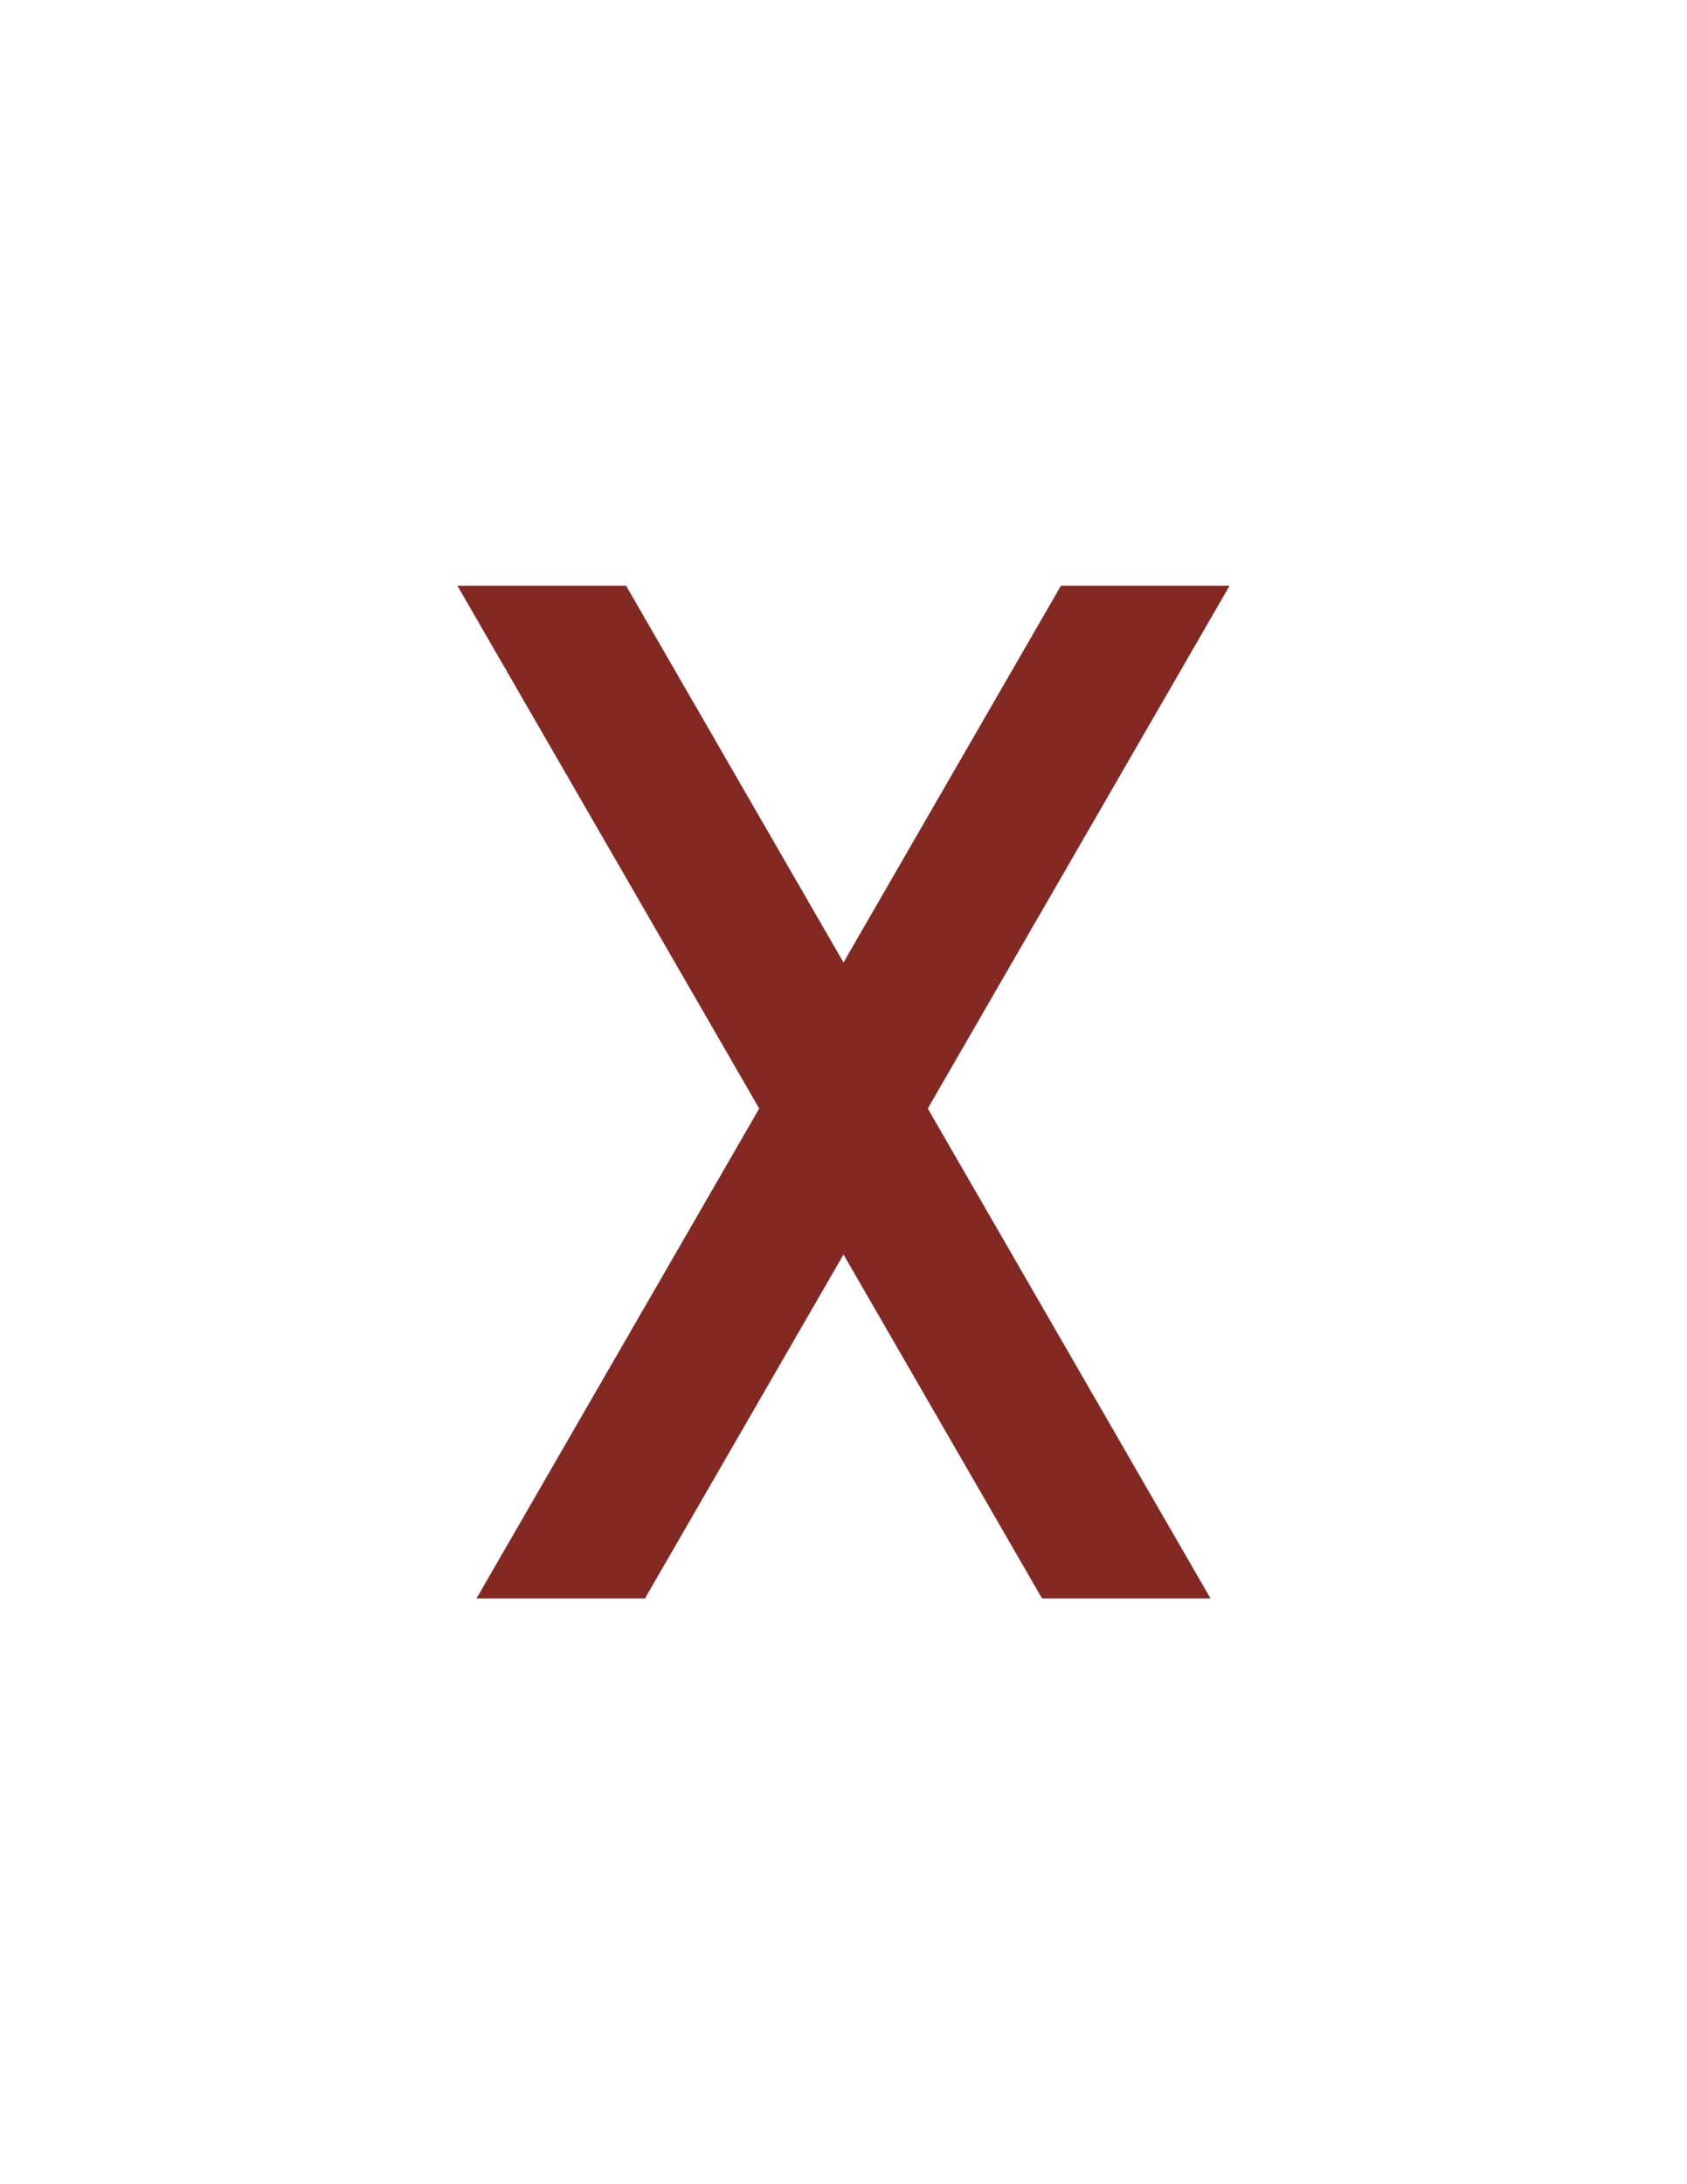 <?xml version="1.0" encoding="utf-8"?>
<!-- Generator: Adobe Illustrator 18.0.0, SVG Export Plug-In . SVG Version: 6.00 Build 0)  -->
<!DOCTYPE svg PUBLIC "-//W3C//DTD SVG 1.1//EN" "http://www.w3.org/Graphics/SVG/1.1/DTD/svg11.dtd">
<svg version="1.1" id="Layer_1" xmlns="http://www.w3.org/2000/svg" xmlns:xlink="http://www.w3.org/1999/xlink" x="0px" y="0px"
	 viewBox="0 0 612 792" enable-background="new 0 0 612 792" xml:space="preserve">
<g>
	<defs>
		<rect id="SVGID_1_" x="122.4" y="212.4" width="367.2" height="367.2"/>
	</defs>
	<clipPath id="SVGID_2_">
		<use xlink:href="#SVGID_1_"  overflow="visible"/>
	</clipPath>
	<g clip-path="url(#SVGID_2_)">
		<polyline fill="#842823" points="122.4,137 183.6,137 489.6,667 428.5,667 		"/>
	</g>
	<g clip-path="url(#SVGID_2_)">
		<polyline fill="#842823" points="489.6,137 428.4,137 122.4,667 183.5,667 		"/>
	</g>
</g>
</svg>
